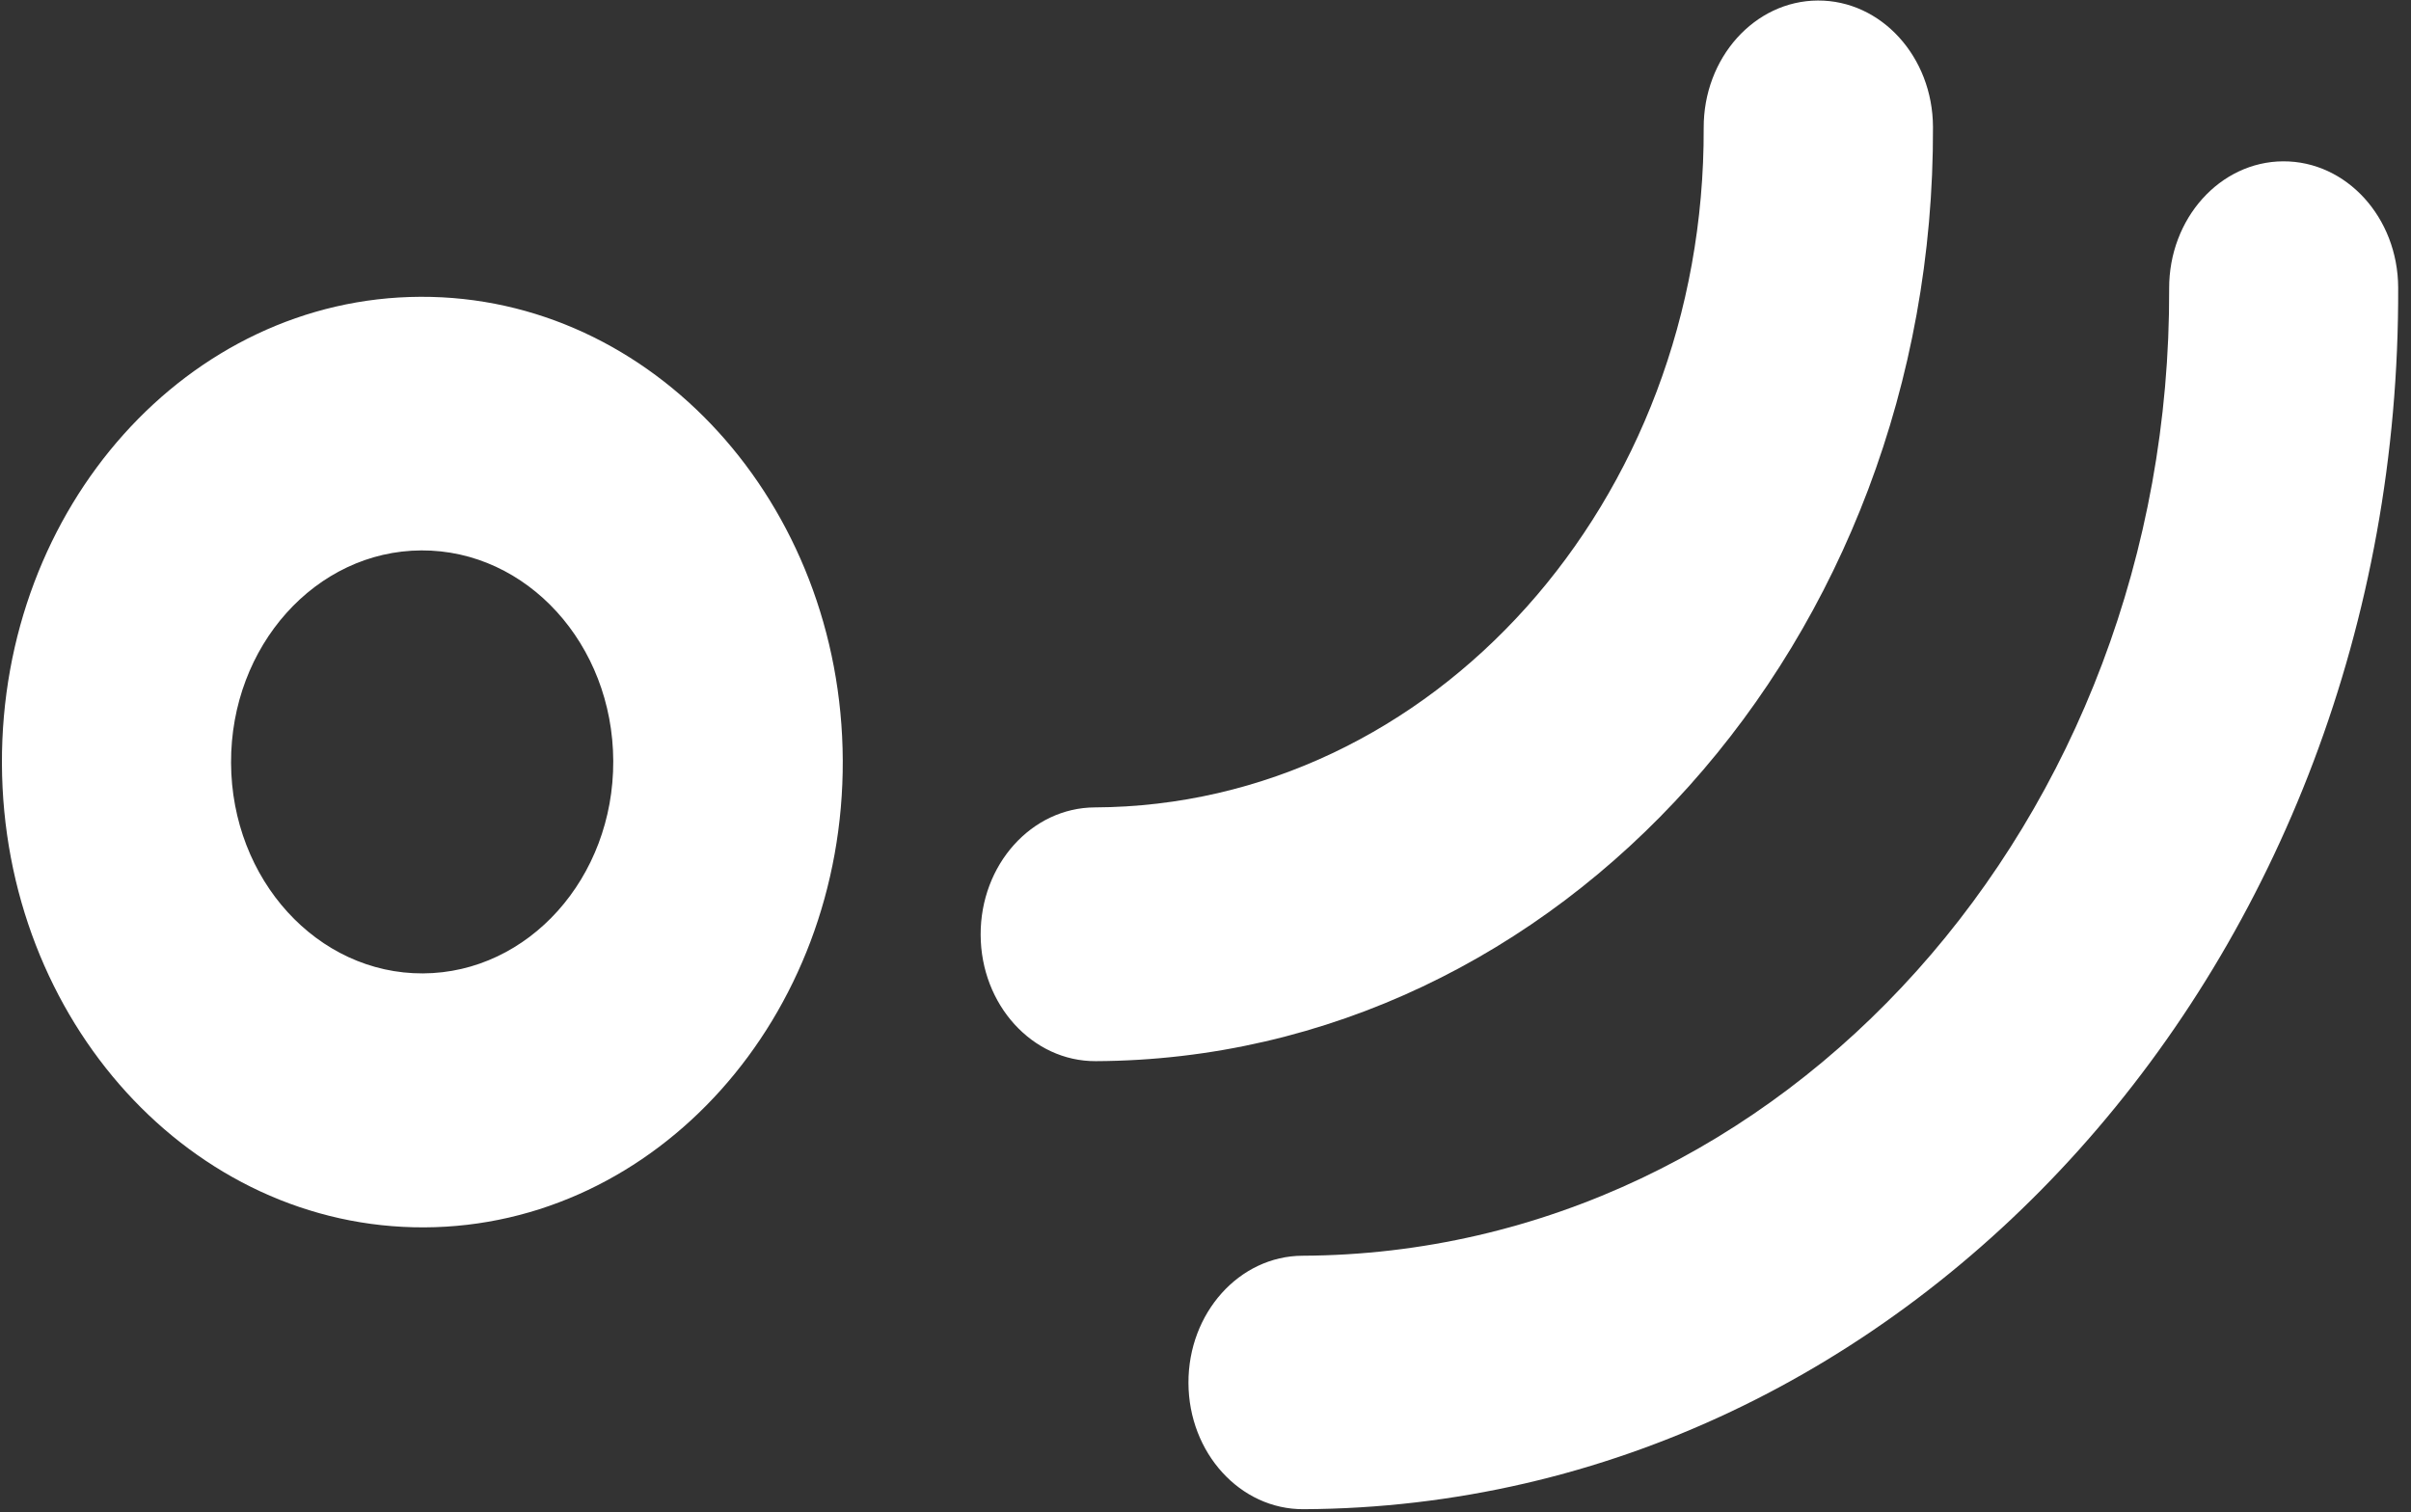 <svg width="271" height="170" viewBox="0 0 271 170" fill="none" xmlns="http://www.w3.org/2000/svg">
<rect x="0" y="0" width="271" height="170" fill="#333333" stroke="none"/>
<path fill-rule="evenodd" clip-rule="evenodd" d="M68.931 85.55C68.882 72.42 59.225 61.82 47.362 61.874C35.498 61.929 25.922 72.617 25.971 85.748C26.021 98.878 35.677 109.478 47.54 109.424C59.403 109.369 68.98 98.681 68.931 85.55ZM47.255 33.365C73.353 33.257 94.608 56.586 94.728 85.474C94.848 114.361 73.787 137.866 47.69 137.974C21.591 138.082 0.337 114.753 0.217 85.866C0.097 56.979 21.157 33.474 47.255 33.365Z" fill="white"/>
<path fill-rule="evenodd" clip-rule="evenodd" d="M123.059 90.764C161.014 90.59 191.655 56.392 191.498 14.381C191.468 6.504 197.214 0.092 204.33 0.059C211.446 0.027 217.24 6.386 217.269 14.263C217.486 72.027 175.354 119.049 123.166 119.289C116.049 119.322 110.256 112.962 110.226 105.086C110.197 97.209 115.942 90.796 123.059 90.764Z" fill="white"/>
<path d="M146.401 141.163C200.426 140.915 244.04 92.238 243.816 32.442C243.786 24.574 249.525 18.169 256.633 18.136C263.742 18.104 269.528 24.456 269.558 32.323C269.841 107.856 214.75 169.342 146.508 169.656C139.4 169.688 133.613 163.336 133.584 155.468C133.554 147.601 139.293 141.196 146.401 141.163Z" fill="white"/>
</svg>
